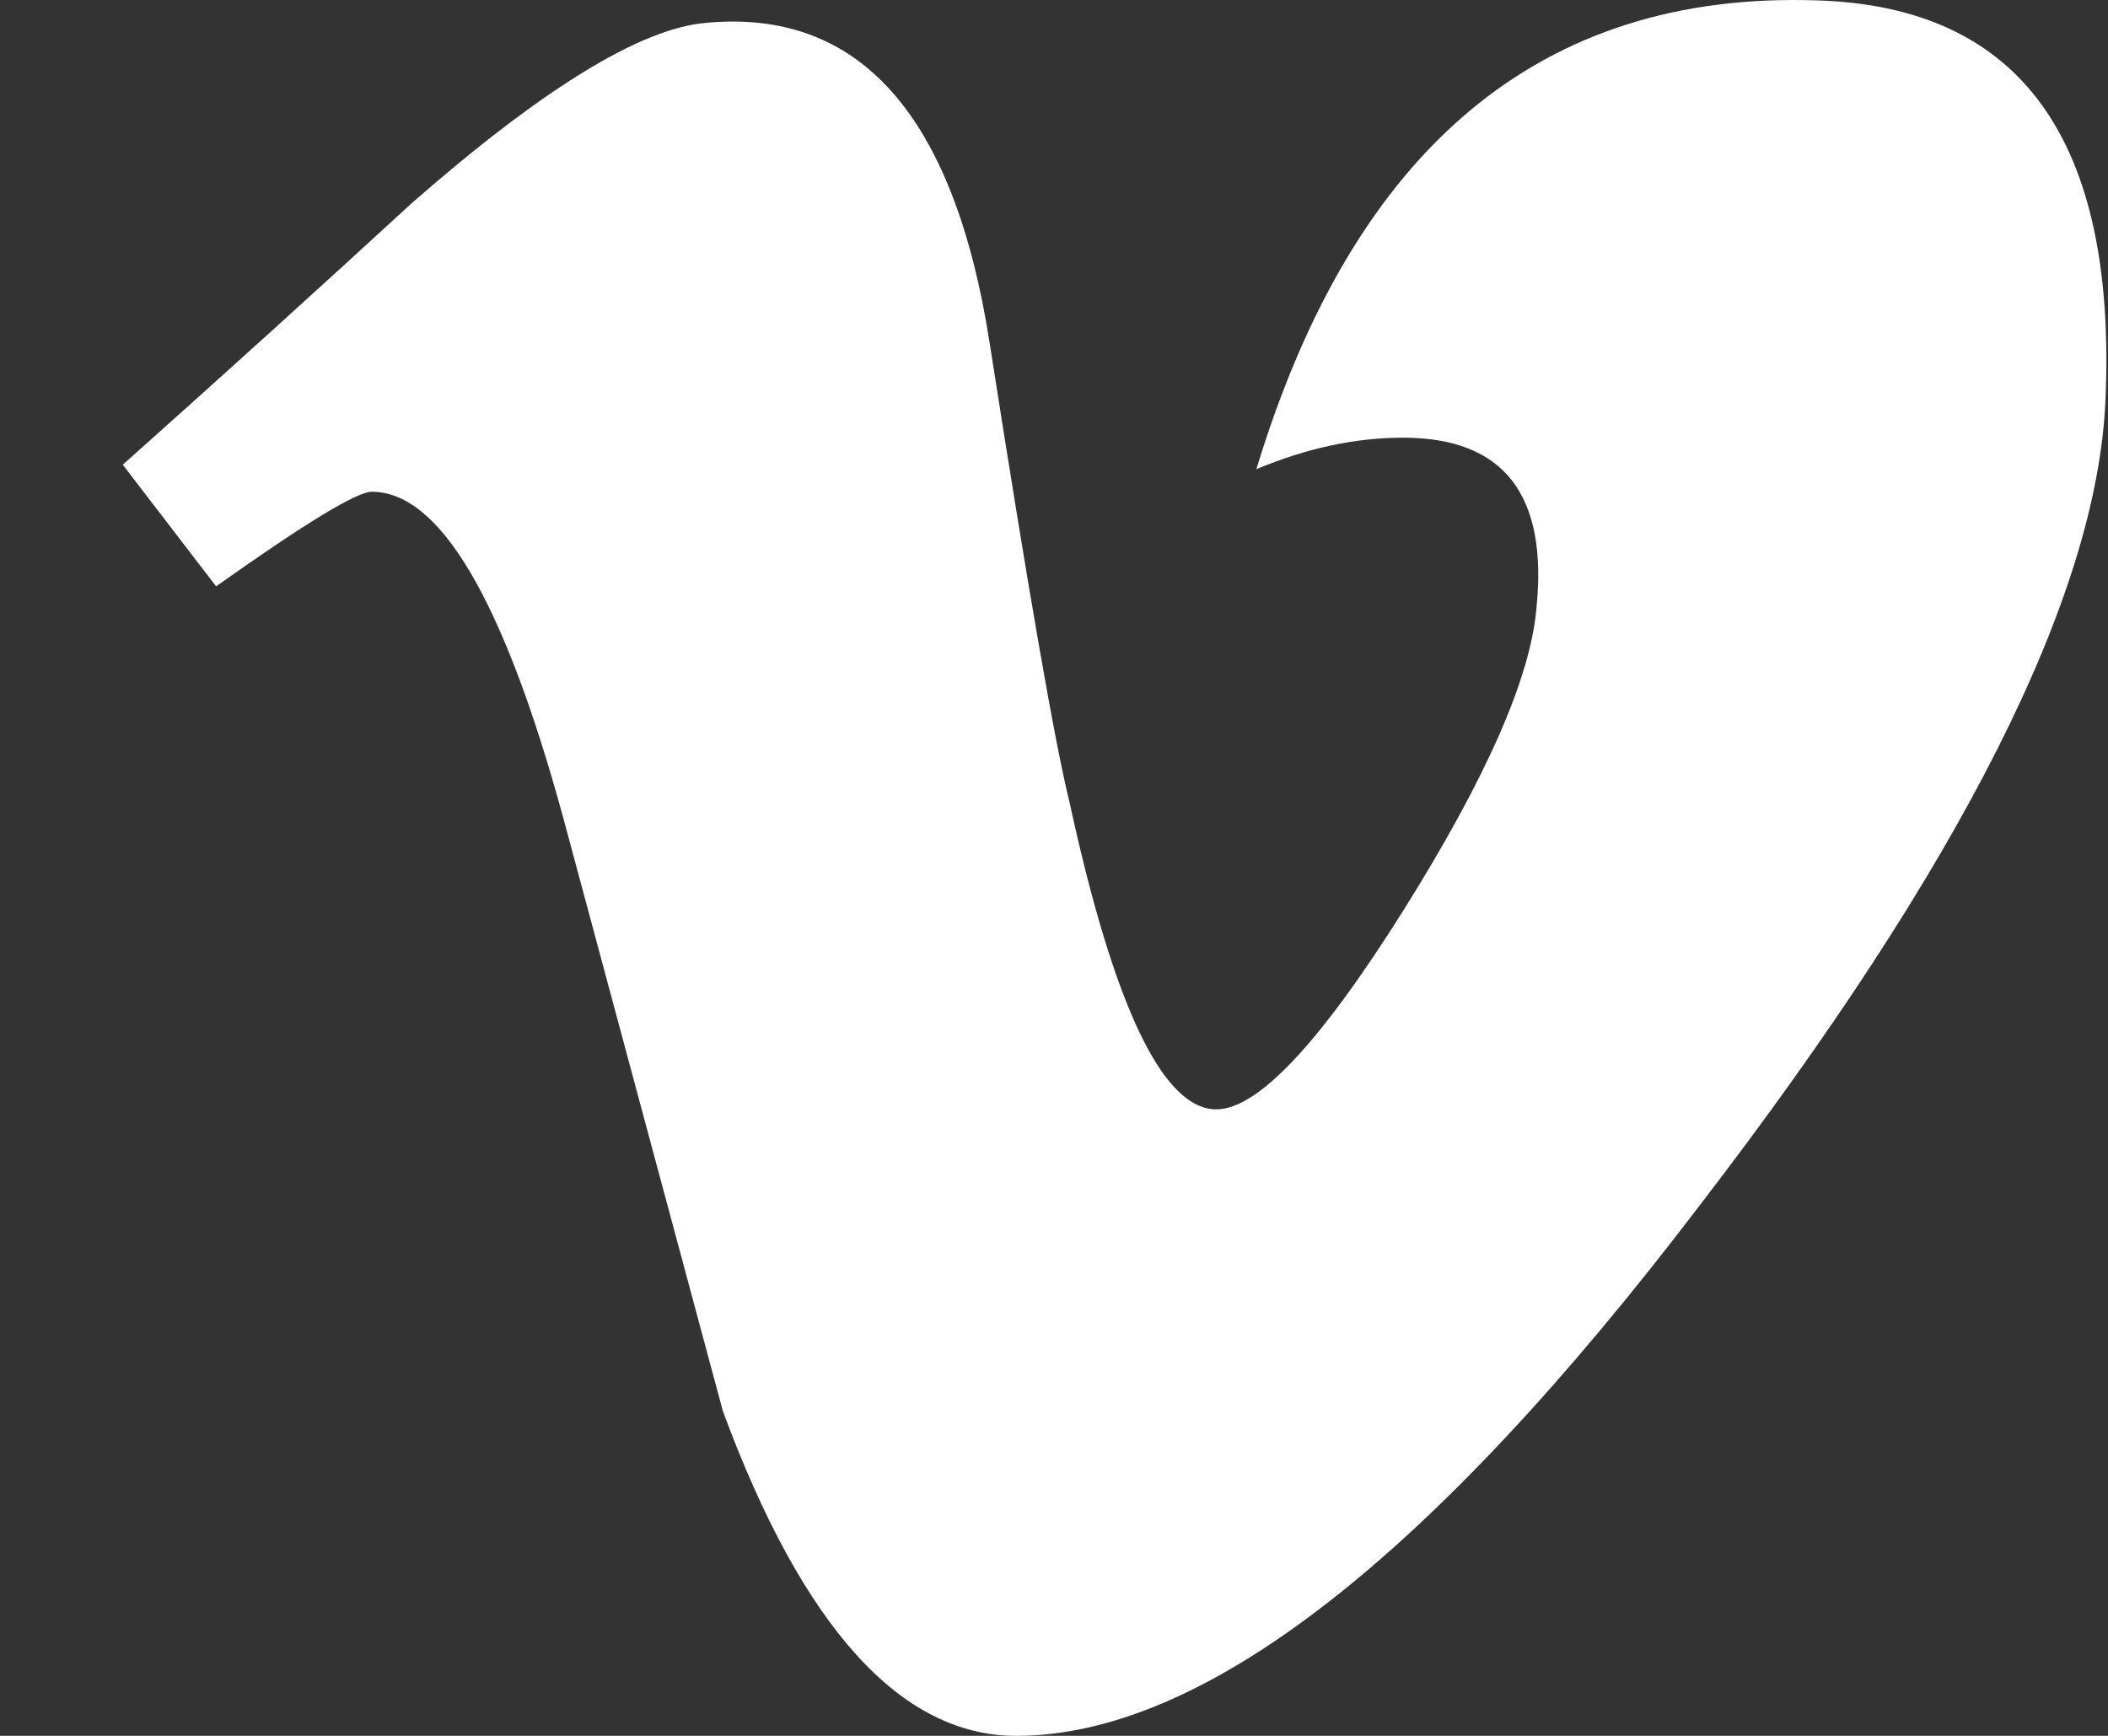<svg width="17" height="14" viewBox="0 0 17 14" fill="none" xmlns="http://www.w3.org/2000/svg">
<rect x="0" y="0" width="17" height="14" fill="#333333" stroke="none"/>
<g clip-path="url(#clip0_226_465)">
<path d="M16.979 3.239C16.907 4.814 15.82 6.971 13.716 9.71C11.542 12.57 9.701 14 8.196 14C7.264 14 6.475 13.127 5.83 11.382L4.539 6.583C4.061 4.838 3.547 3.966 2.998 3.966C2.878 3.966 2.46 4.22 1.743 4.729L0.99 3.748C1.772 3.051 2.549 2.348 3.32 1.639C4.372 0.718 5.16 0.233 5.686 0.185C6.929 0.064 7.694 0.924 7.981 2.766C8.291 4.753 8.506 5.99 8.626 6.474C8.984 8.122 9.379 8.947 9.809 8.947C10.143 8.947 10.645 8.413 11.315 7.347C11.984 6.28 12.342 5.468 12.39 4.911C12.486 3.99 12.127 3.53 11.315 3.53C10.932 3.53 10.538 3.614 10.132 3.784C10.92 1.191 12.426 -0.07 14.649 0.003C16.297 0.051 17.074 1.13 16.979 3.239L16.979 3.239Z" fill="white"/>
</g>
<defs>
<clipPath id="clip0_226_465">
<rect width="16" height="14" fill="white" transform="translate(0.988)"/>
</clipPath>
</defs>
</svg>
